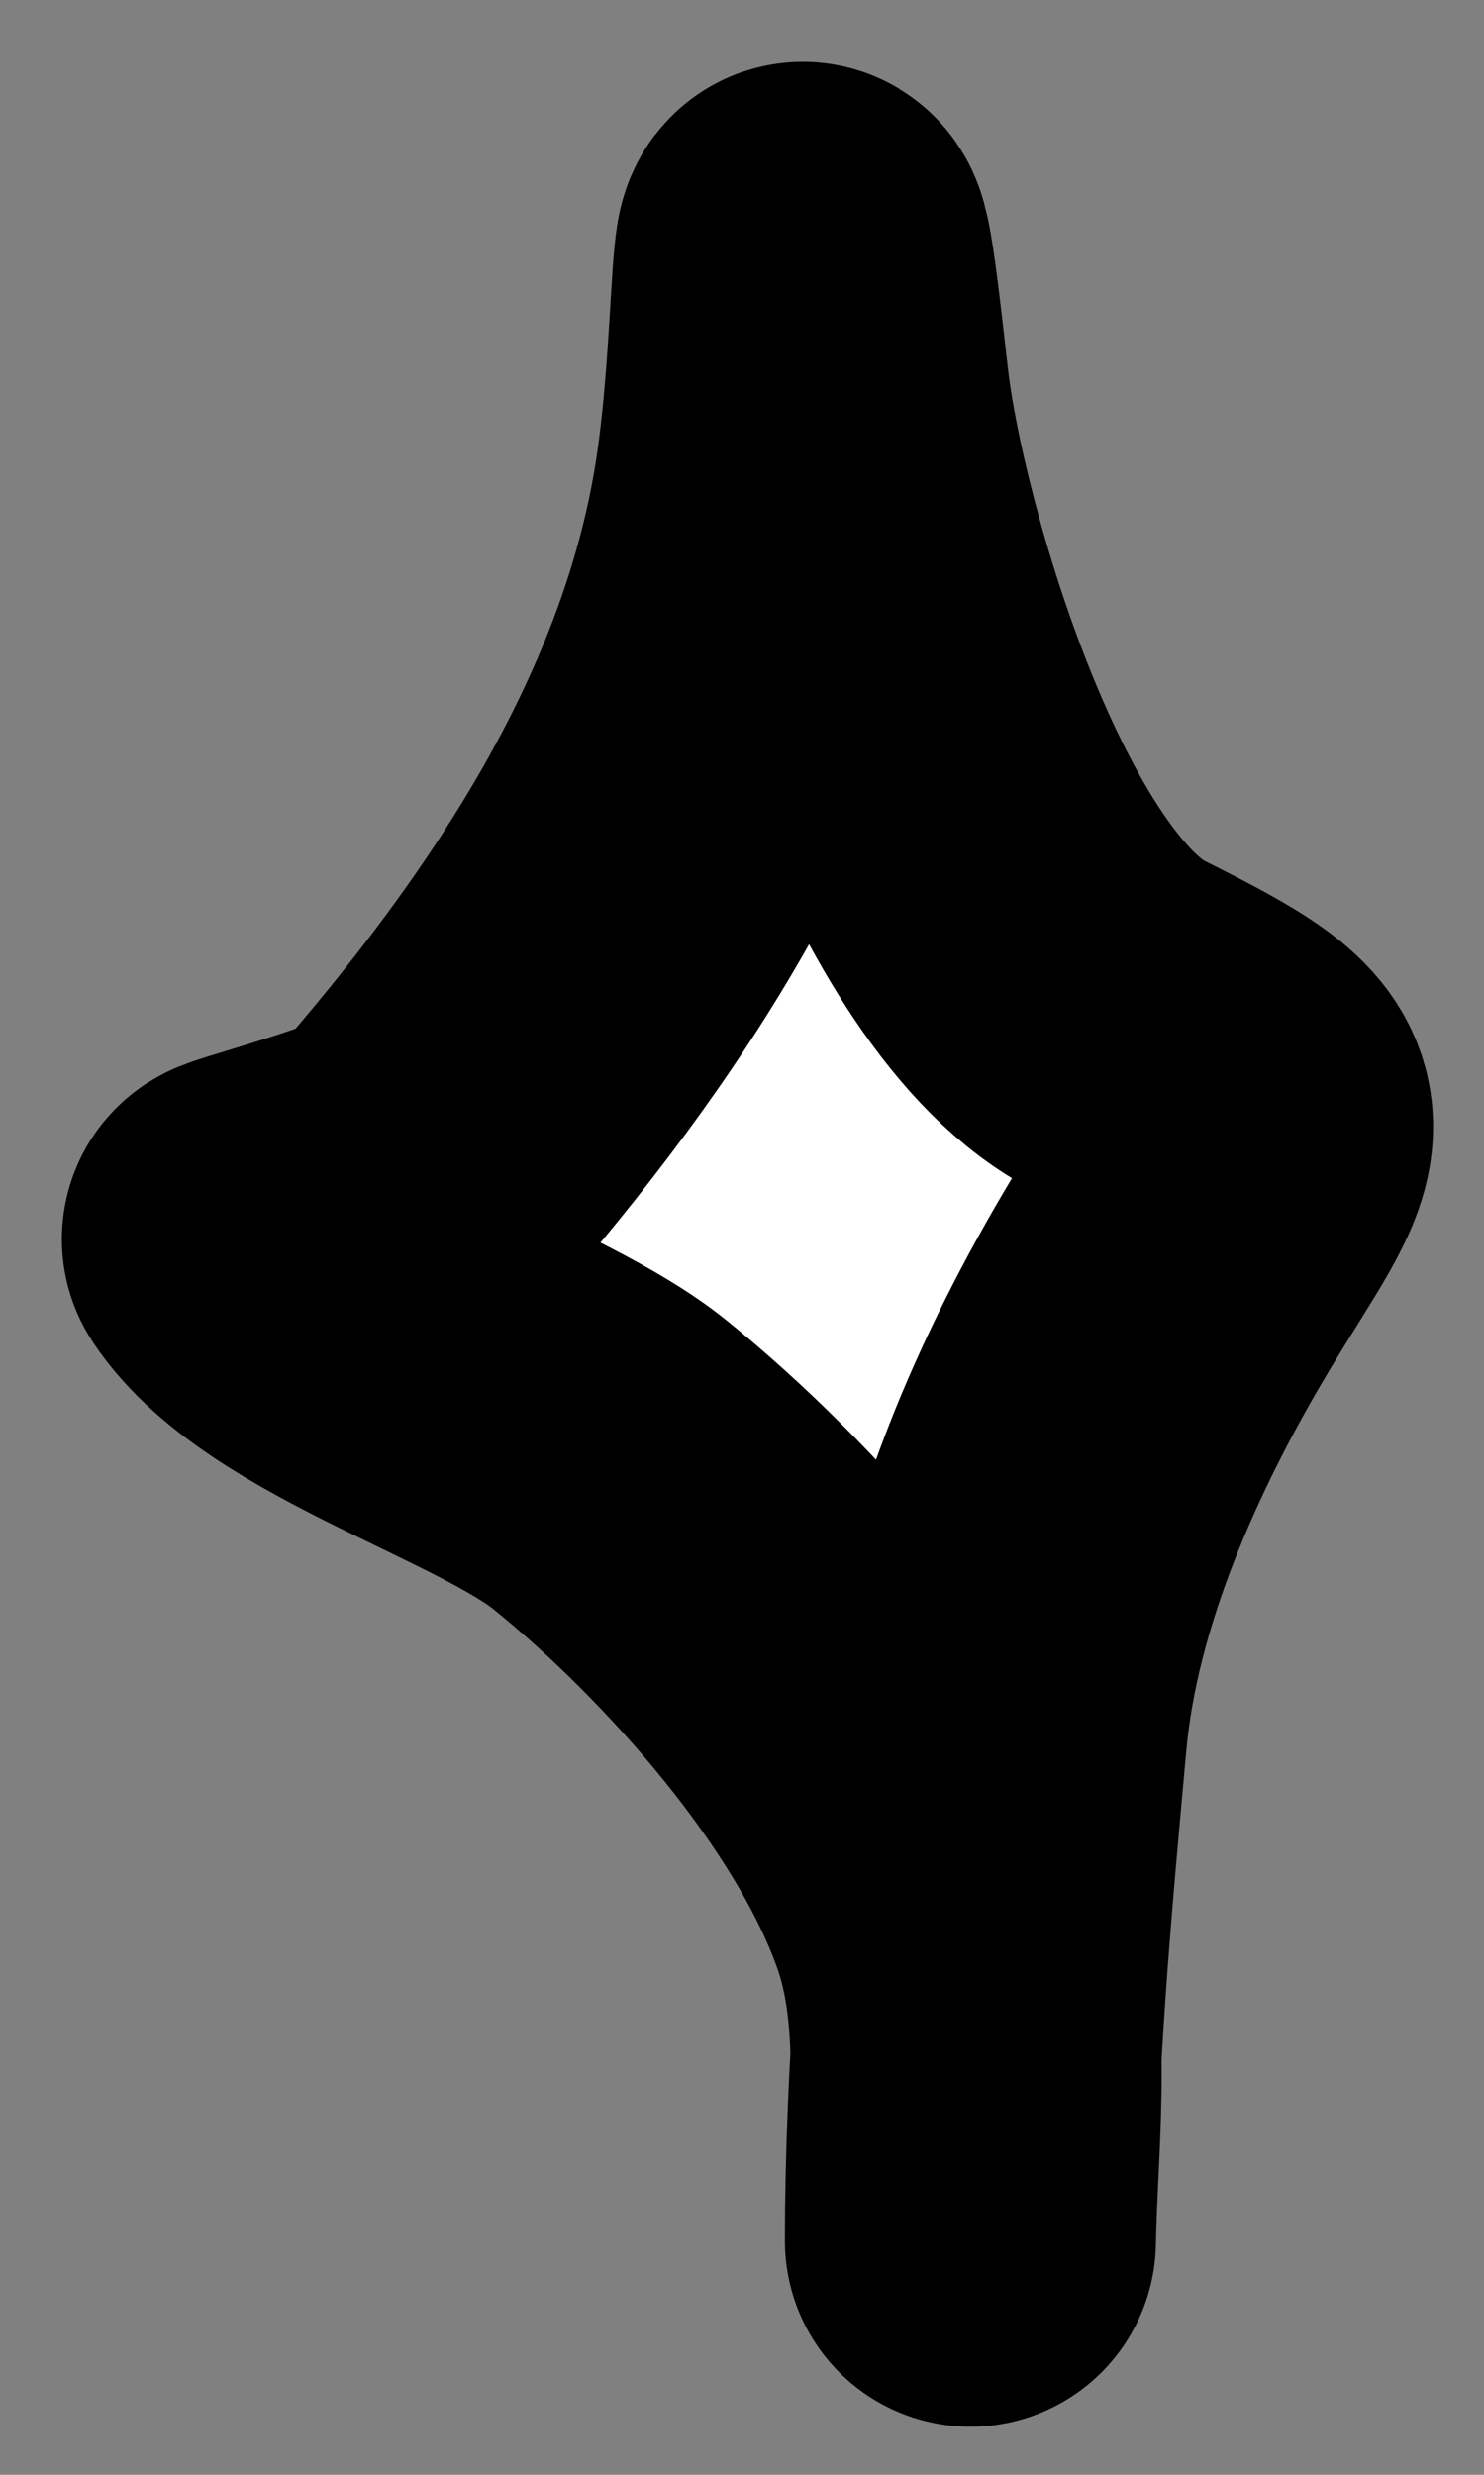 <svg width="12" height="20" viewBox="0 0 12 20" fill="none" xmlns="http://www.w3.org/2000/svg">
<rect x="0" y="0" width="12" height="20" fill="#808080" stroke="none"/>
<path d="M7.847 18.111C7.847 17.618 7.864 17.12 7.892 16.62C7.884 16.206 7.838 15.801 7.702 15.413C7.24 14.099 5.993 12.697 4.937 11.841C4.209 11.251 2.506 10.774 2 10.016C1.987 9.997 3.189 9.68 3.324 9.527C4.735 7.914 5.999 6.031 6.313 3.878C6.506 2.557 6.401 0.823 6.657 3.124C6.808 4.483 7.746 7.637 9.064 8.296C10.479 9.004 10.246 8.999 9.461 10.307C8.802 11.406 8.216 12.717 8.099 14.011L8.094 14.062C8.018 14.904 7.939 15.764 7.892 16.62C7.902 17.111 7.857 17.614 7.847 18.111Z" fill="white"/>
<path d="M7.847 18.111C7.847 16.758 7.976 15.36 8.099 14.011C8.216 12.717 8.802 11.406 9.461 10.307C10.246 8.999 10.479 9.004 9.064 8.296C7.746 7.637 6.808 4.483 6.657 3.124C6.401 0.823 6.506 2.557 6.313 3.878C5.999 6.031 4.735 7.914 3.324 9.527C3.189 9.68 1.987 9.997 2 10.016C2.506 10.774 4.209 11.251 4.937 11.841C5.993 12.697 7.24 14.099 7.702 15.413C8.001 16.263 7.865 17.196 7.847 18.111Z" stroke="black" stroke-width="3" stroke-linecap="round" stroke-linejoin="round"/>
</svg>
